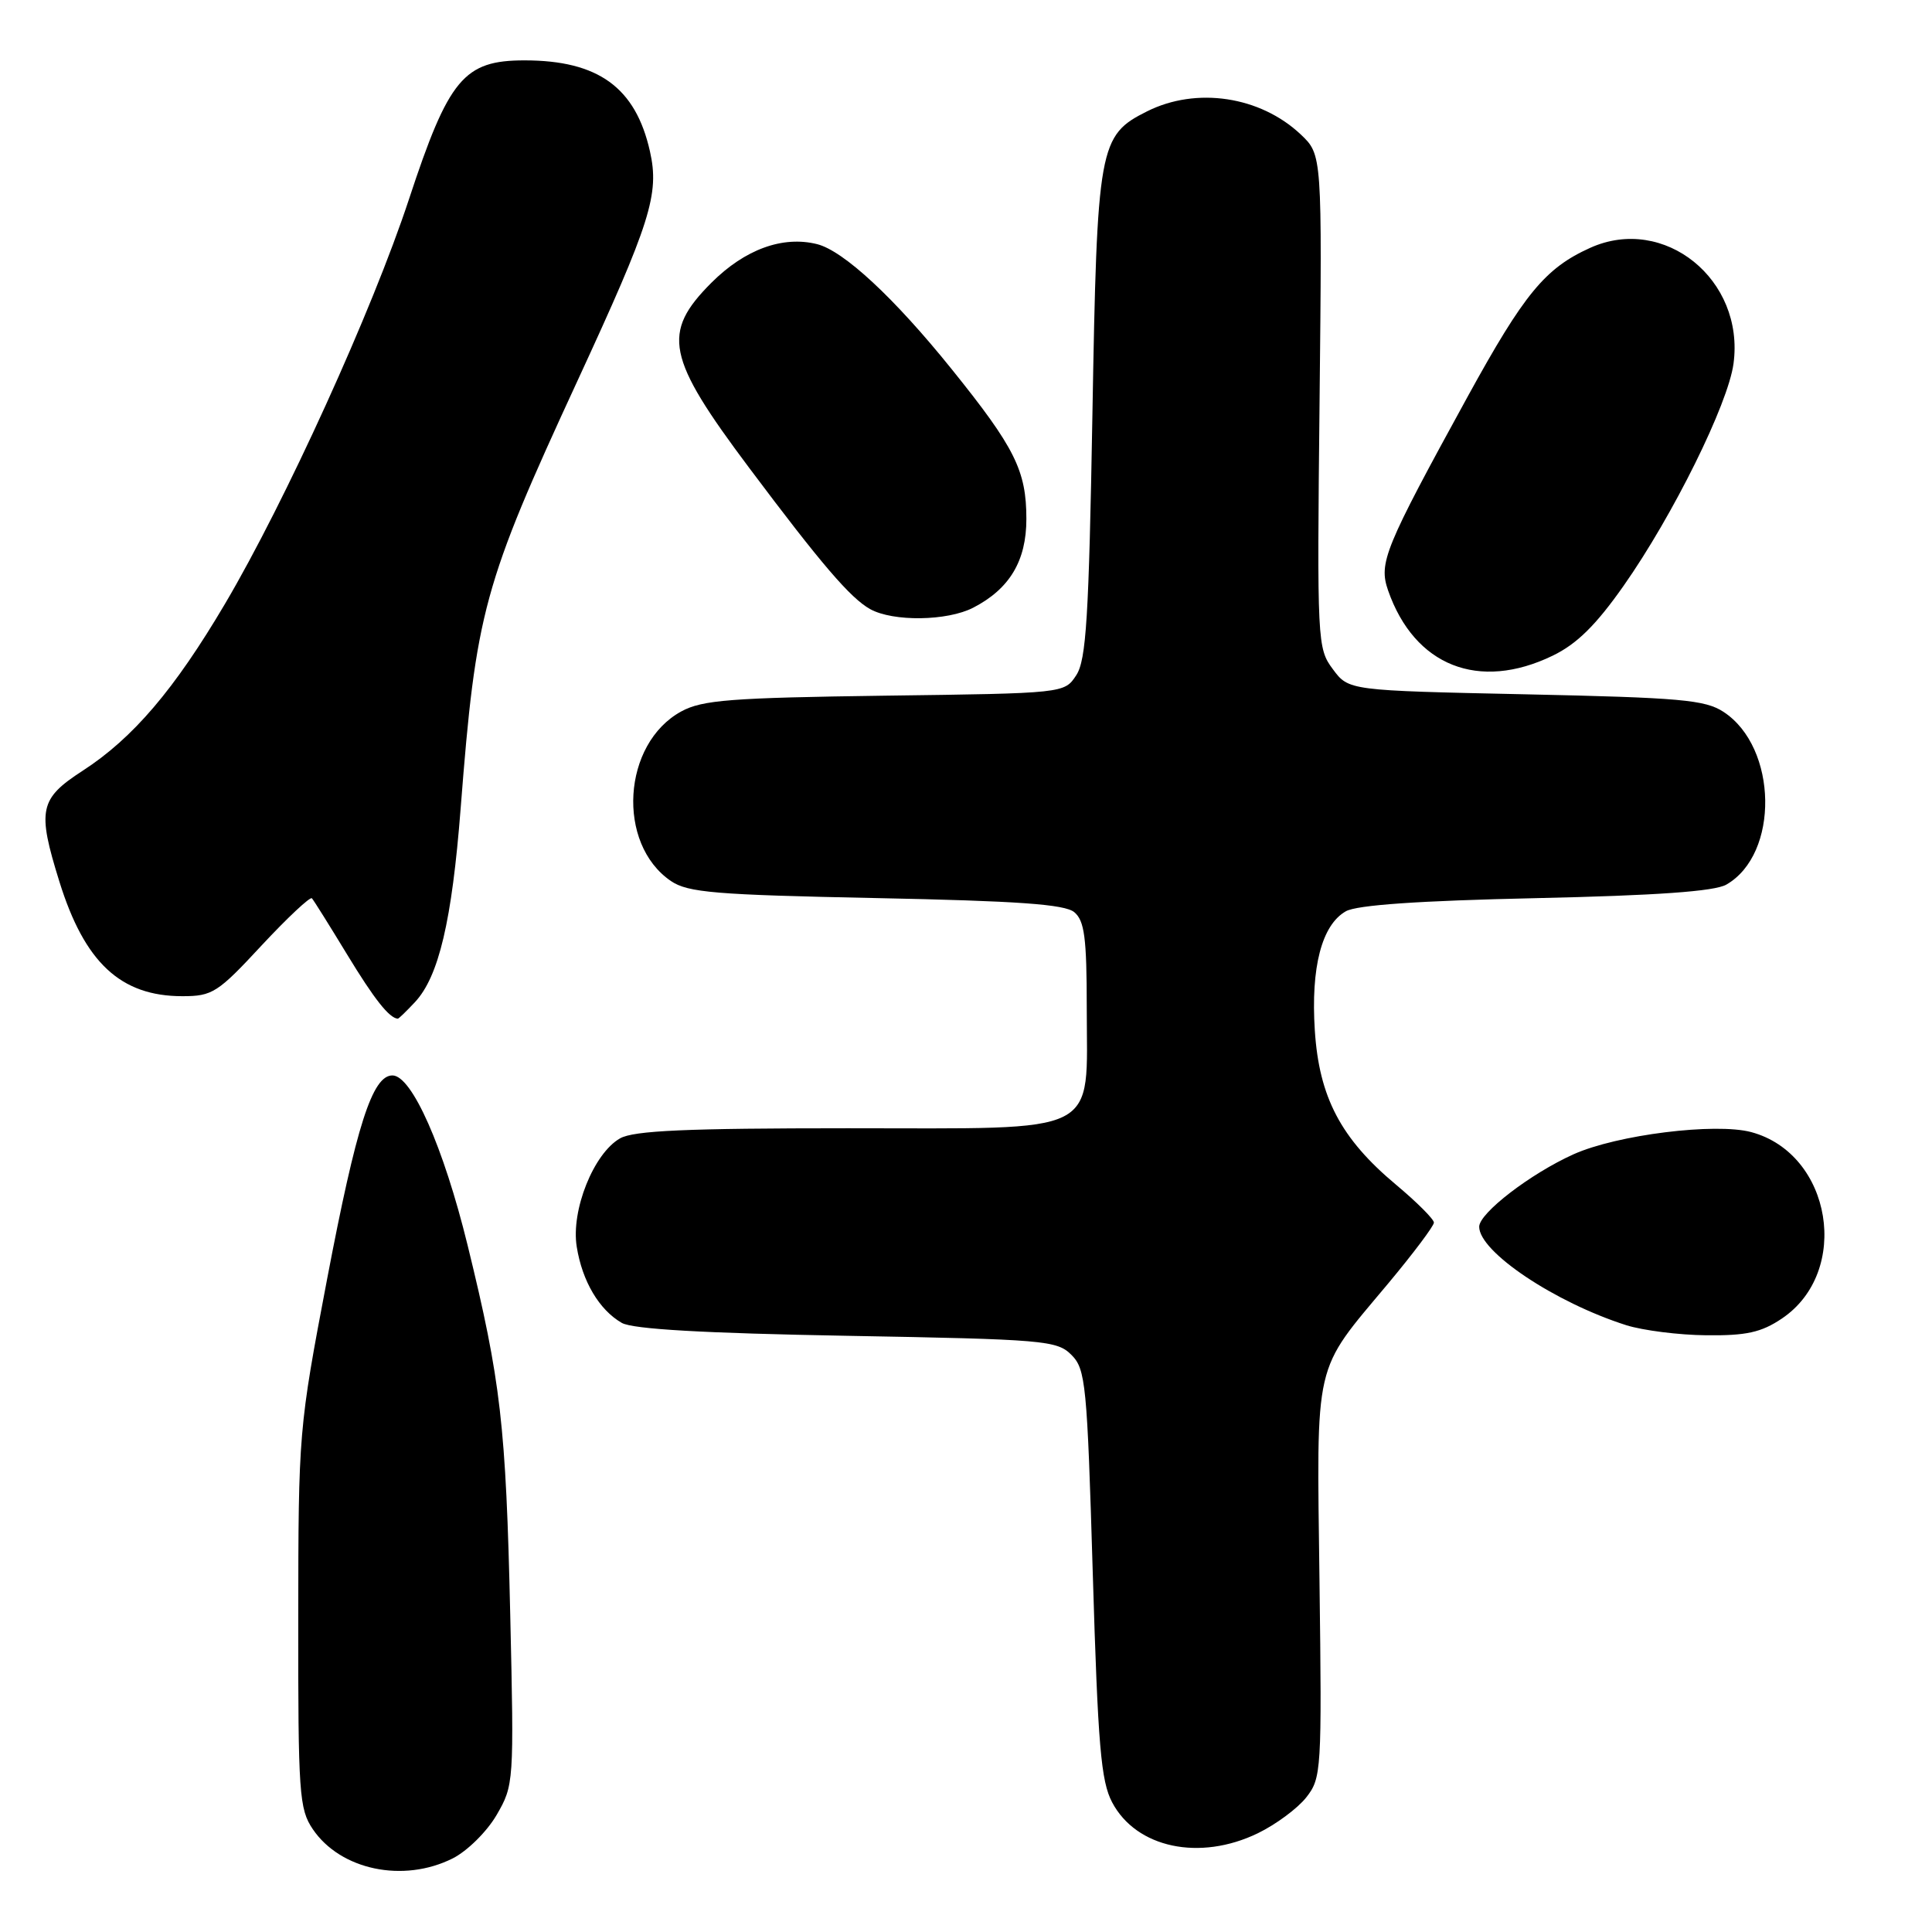 <?xml version="1.0" encoding="UTF-8" standalone="no"?>
<!DOCTYPE svg PUBLIC "-//W3C//DTD SVG 1.1//EN" "http://www.w3.org/Graphics/SVG/1.1/DTD/svg11.dtd" >
<svg xmlns="http://www.w3.org/2000/svg" xmlns:xlink="http://www.w3.org/1999/xlink" version="1.1" viewBox="0 0 256 256">
 <g >
 <path fill="currentColor"
d=" M 59.98 246.25 C 61.91 245.28 64.51 242.71 65.80 240.50 C 68.09 236.55 68.12 236.19 67.61 214.00 C 67.04 188.85 66.36 182.97 61.96 165.00 C 58.77 151.99 54.57 142.50 52.00 142.50 C 49.34 142.50 47.23 149.09 43.34 169.50 C 39.57 189.30 39.54 189.75 39.52 214.50 C 39.50 237.66 39.64 239.71 41.45 242.38 C 45.12 247.79 53.44 249.53 59.98 246.25 Z  M 166.68 242.91 C 169.05 241.76 171.93 239.63 173.08 238.17 C 175.10 235.61 175.16 234.62 174.84 209.51 C 174.47 179.77 173.95 182.02 183.94 170.07 C 187.27 166.08 190.00 162.45 190.00 162.00 C 190.00 161.55 187.74 159.29 184.98 156.98 C 177.66 150.86 174.79 145.39 174.22 136.53 C 173.68 128.17 175.14 122.56 178.33 120.75 C 179.79 119.92 187.99 119.35 203.50 119.01 C 219.52 118.66 227.18 118.11 228.74 117.22 C 235.79 113.19 235.57 99.04 228.38 94.33 C 225.95 92.73 222.64 92.44 202.15 92.00 C 178.71 91.50 178.71 91.50 176.61 88.67 C 174.55 85.91 174.51 85.11 174.85 53.17 C 175.19 20.50 175.19 20.50 172.35 17.81 C 166.98 12.75 158.54 11.48 152.00 14.75 C 145.61 17.95 145.37 19.25 144.75 54.98 C 144.28 81.82 143.93 87.46 142.61 89.47 C 141.04 91.87 141.04 91.87 117.27 92.18 C 96.82 92.46 93.05 92.75 90.27 94.27 C 82.45 98.54 81.65 111.80 88.90 116.74 C 91.15 118.27 94.78 118.57 116.10 119.00 C 134.89 119.38 141.09 119.82 142.35 120.87 C 143.70 122.00 144.00 124.26 144.00 133.51 C 144.00 150.69 146.36 149.50 112.33 149.50 C 90.96 149.50 83.96 149.81 82.16 150.84 C 78.66 152.83 75.64 160.38 76.42 165.20 C 77.15 169.78 79.40 173.57 82.39 175.29 C 83.84 176.12 93.21 176.66 112.22 177.00 C 138.38 177.47 140.06 177.61 141.97 179.53 C 143.86 181.42 144.05 183.36 144.80 208.53 C 145.48 231.31 145.88 236.02 147.37 238.83 C 150.57 244.87 158.97 246.65 166.68 242.91 Z  M 236.10 174.72 C 245.31 168.53 242.75 152.89 232.05 150.01 C 227.30 148.74 214.26 150.36 208.50 152.95 C 202.81 155.51 196.00 160.74 196.00 162.55 C 196.00 165.88 206.04 172.59 215.50 175.60 C 217.70 176.29 222.47 176.90 226.10 176.93 C 231.39 176.99 233.38 176.55 236.10 174.72 Z  M 54.99 132.78 C 58.14 129.40 59.88 122.03 61.04 107.10 C 63.07 81.00 64.02 77.52 76.50 50.50 C 86.22 29.46 87.40 25.73 86.12 20.05 C 84.22 11.59 79.27 8.00 69.50 8.00 C 61.47 8.00 59.46 10.40 54.19 26.40 C 49.35 41.09 37.79 66.50 29.82 80.00 C 23.11 91.37 17.62 97.81 10.95 102.13 C 5.21 105.85 4.91 107.31 7.87 116.82 C 11.21 127.55 15.98 132.00 24.16 132.00 C 28.14 132.00 28.85 131.55 34.66 125.28 C 38.10 121.59 41.10 118.78 41.33 119.03 C 41.57 119.29 43.67 122.65 46.01 126.50 C 49.59 132.39 51.57 134.90 52.71 134.98 C 52.83 134.99 53.85 134.00 54.99 132.78 Z  M 205.74 86.88 C 208.93 85.34 211.47 82.84 215.13 77.63 C 221.66 68.34 228.98 53.55 229.70 48.18 C 231.20 37.05 220.51 28.42 210.71 32.84 C 204.74 35.53 201.96 38.92 194.49 52.52 C 183.43 72.69 182.66 74.58 183.93 78.24 C 187.42 88.24 195.95 91.62 205.74 86.88 Z  M 128.96 80.52 C 133.78 78.03 136.00 74.32 136.00 68.77 C 136.00 62.36 134.49 59.33 126.09 48.90 C 118.50 39.47 111.79 33.24 108.27 32.35 C 103.71 31.21 98.70 33.04 94.28 37.45 C 87.63 44.11 88.29 47.34 99.26 61.98 C 108.82 74.74 112.68 79.25 115.30 80.71 C 118.34 82.40 125.52 82.30 128.96 80.52 Z "/>
</g>
</svg>